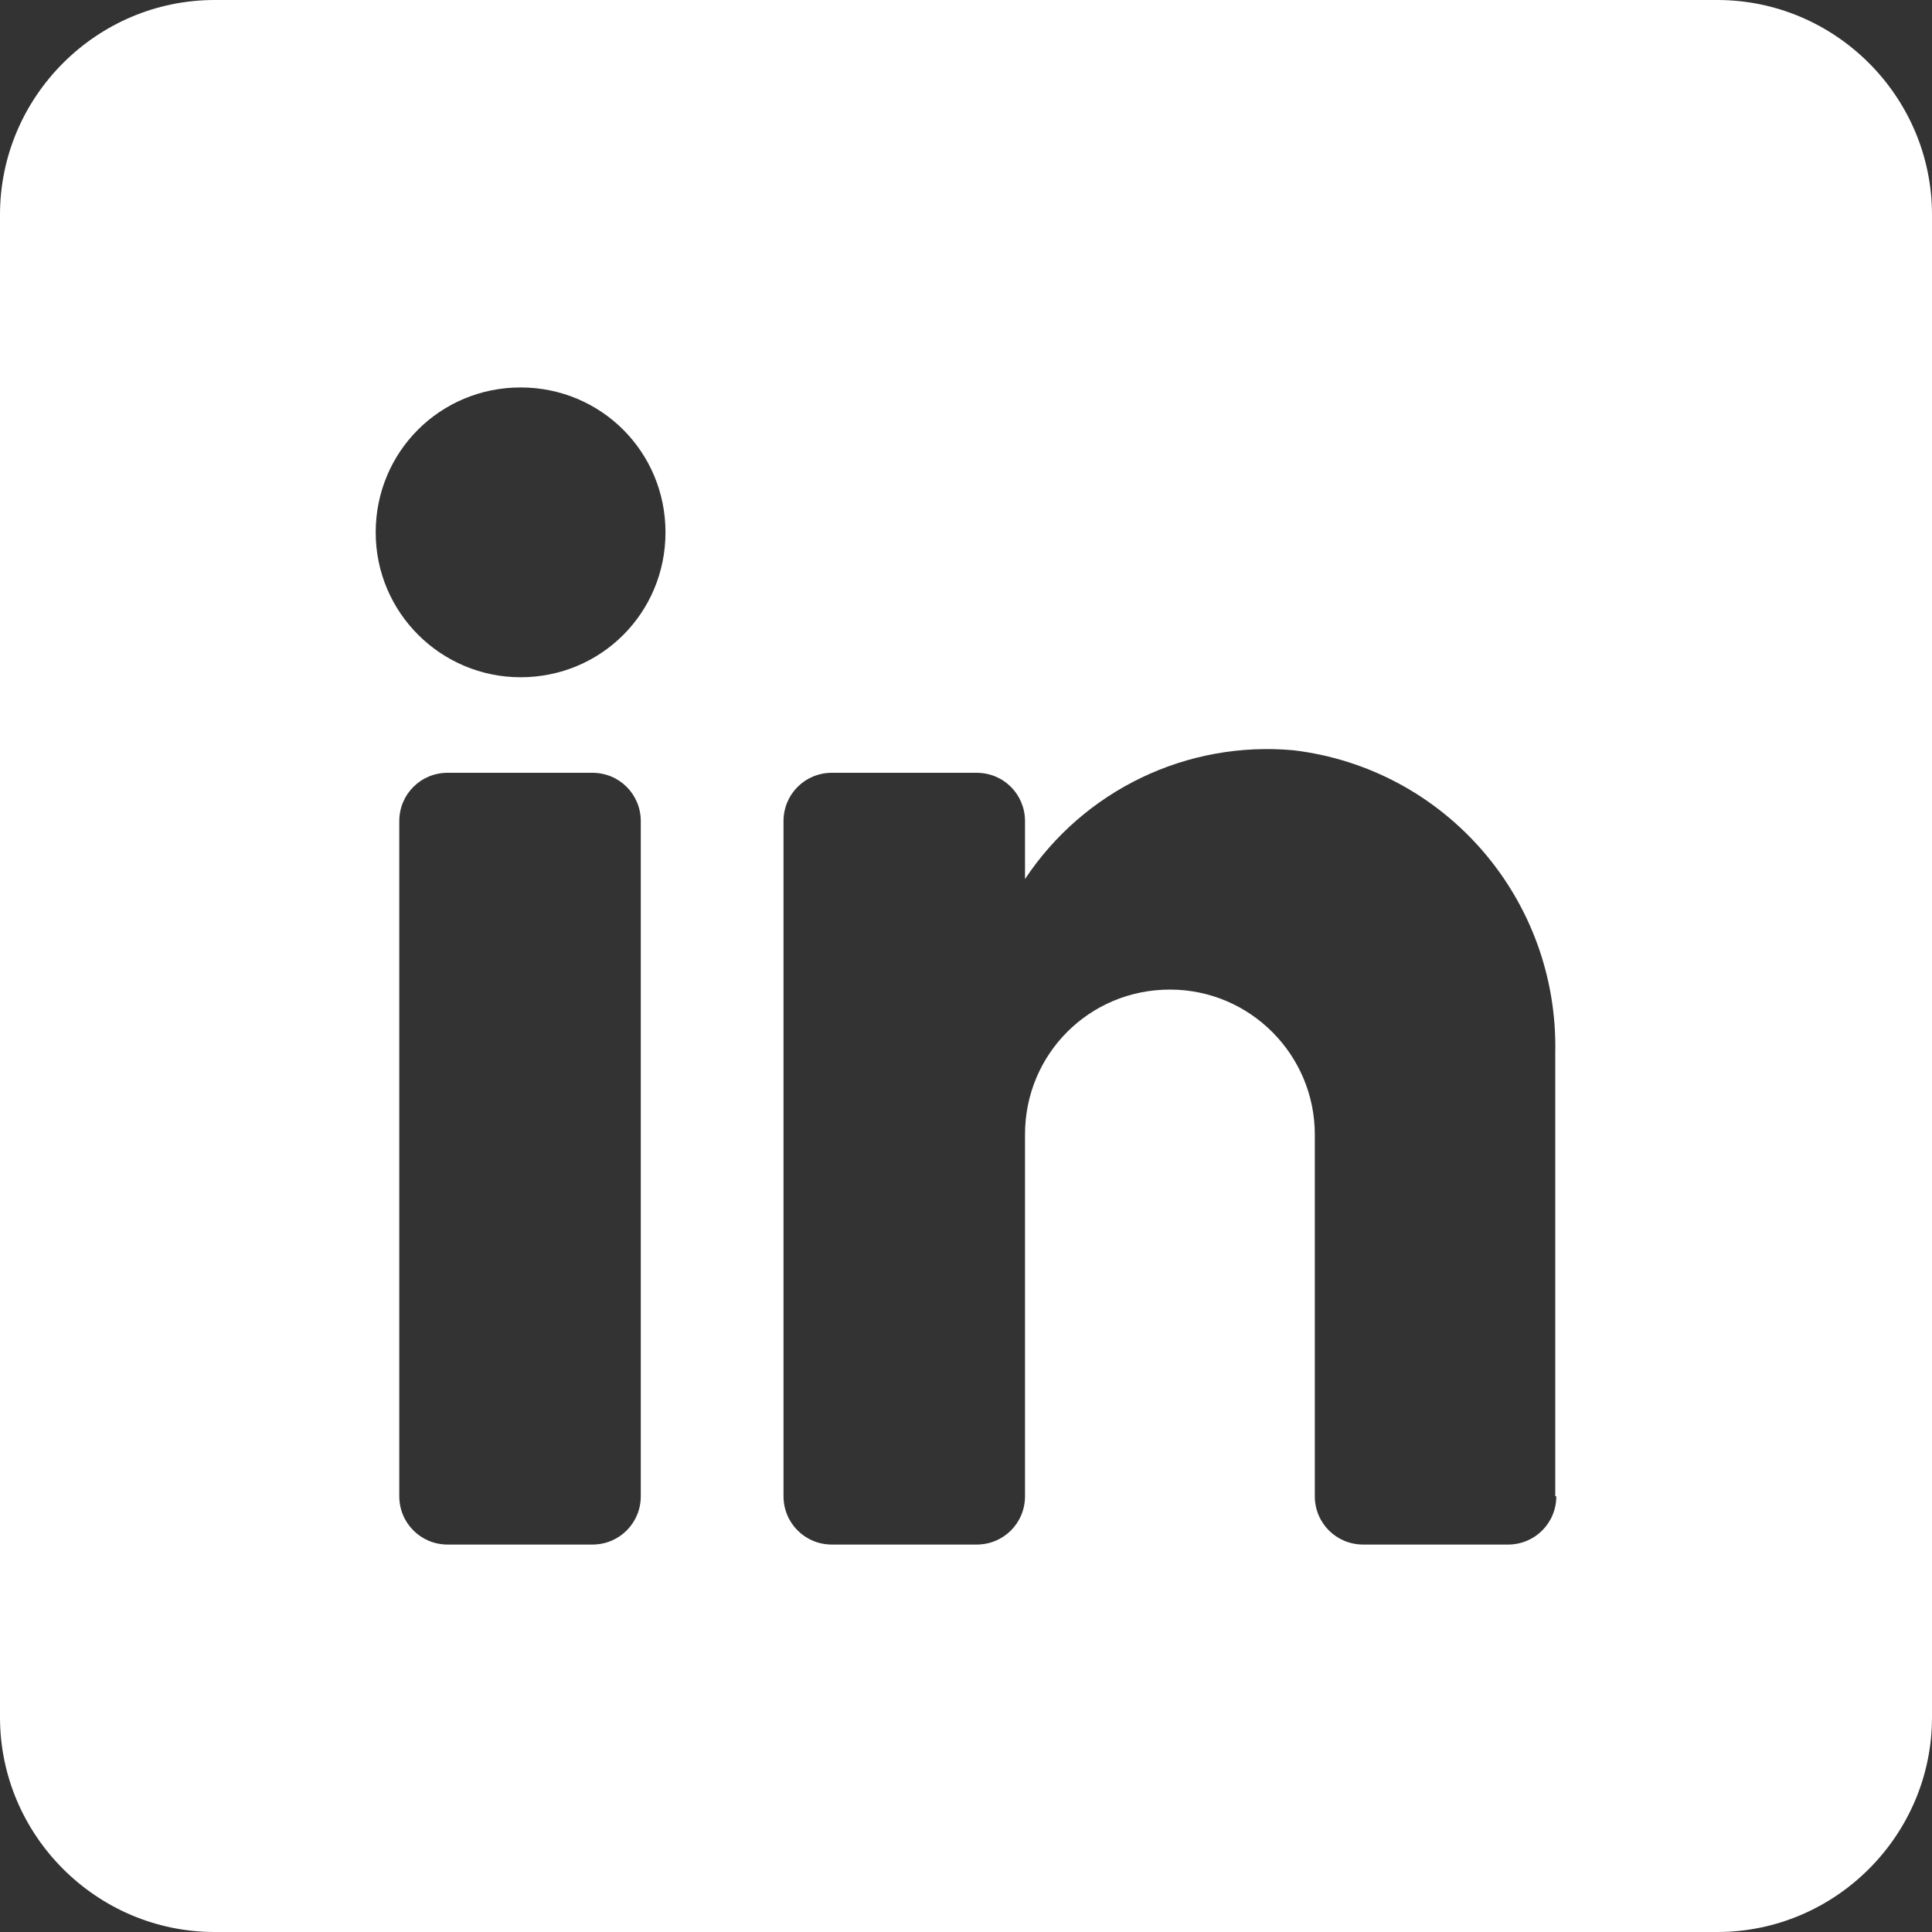 <svg width="24" height="24" viewBox="0 0 24 24" fill="none" xmlns="http://www.w3.org/2000/svg">
<rect x="0" y="0" width="24" height="24" fill="#333333" stroke="none"/>
<g clip-path="url(#clip0_3460_2488)">
<path fill-rule="evenodd" clip-rule="evenodd" d="M21.333 0H2.667C1.2 0 0 1.2 0 2.667V21.333C0 22.8 1.2 24 2.667 24H21.333C22.8 24 24 22.8 24 21.333V2.667C24 1.2 22.8 0 21.333 0ZM7.96 18.587C7.96 18.92 7.693 19.187 7.36 19.187H5.56C5.227 19.187 4.96 18.92 4.96 18.587V10.2C4.96 9.867 5.227 9.6 5.56 9.6H7.36C7.693 9.6 7.96 9.867 7.96 10.2V18.587ZM6.467 8.413C5.48 8.413 4.667 7.613 4.667 6.613C4.667 5.613 5.467 4.813 6.467 4.813C7.467 4.813 8.267 5.613 8.267 6.613C8.267 7.613 7.467 8.413 6.467 8.413ZM19.333 18.587C19.333 18.92 19.067 19.187 18.733 19.187H16.933C16.6 19.187 16.333 18.92 16.333 18.587V14.093C16.333 13.107 15.533 12.293 14.533 12.293C13.533 12.293 12.733 13.093 12.733 14.093V18.587C12.733 18.92 12.467 19.187 12.133 19.187H10.333C10 19.187 9.733 18.92 9.733 18.587V10.2C9.733 9.867 10 9.6 10.333 9.6H12.133C12.467 9.6 12.733 9.867 12.733 10.2V10.92C13.467 9.813 14.747 9.2 16.067 9.32C17.96 9.547 19.36 11.173 19.32 13.08V18.587H19.333Z" fill="white"/>
</g>
<defs>
<clipPath id="clip0_3460_2488">
<rect width="24" height="24" fill="white"/>
</clipPath>
</defs>
</svg>
